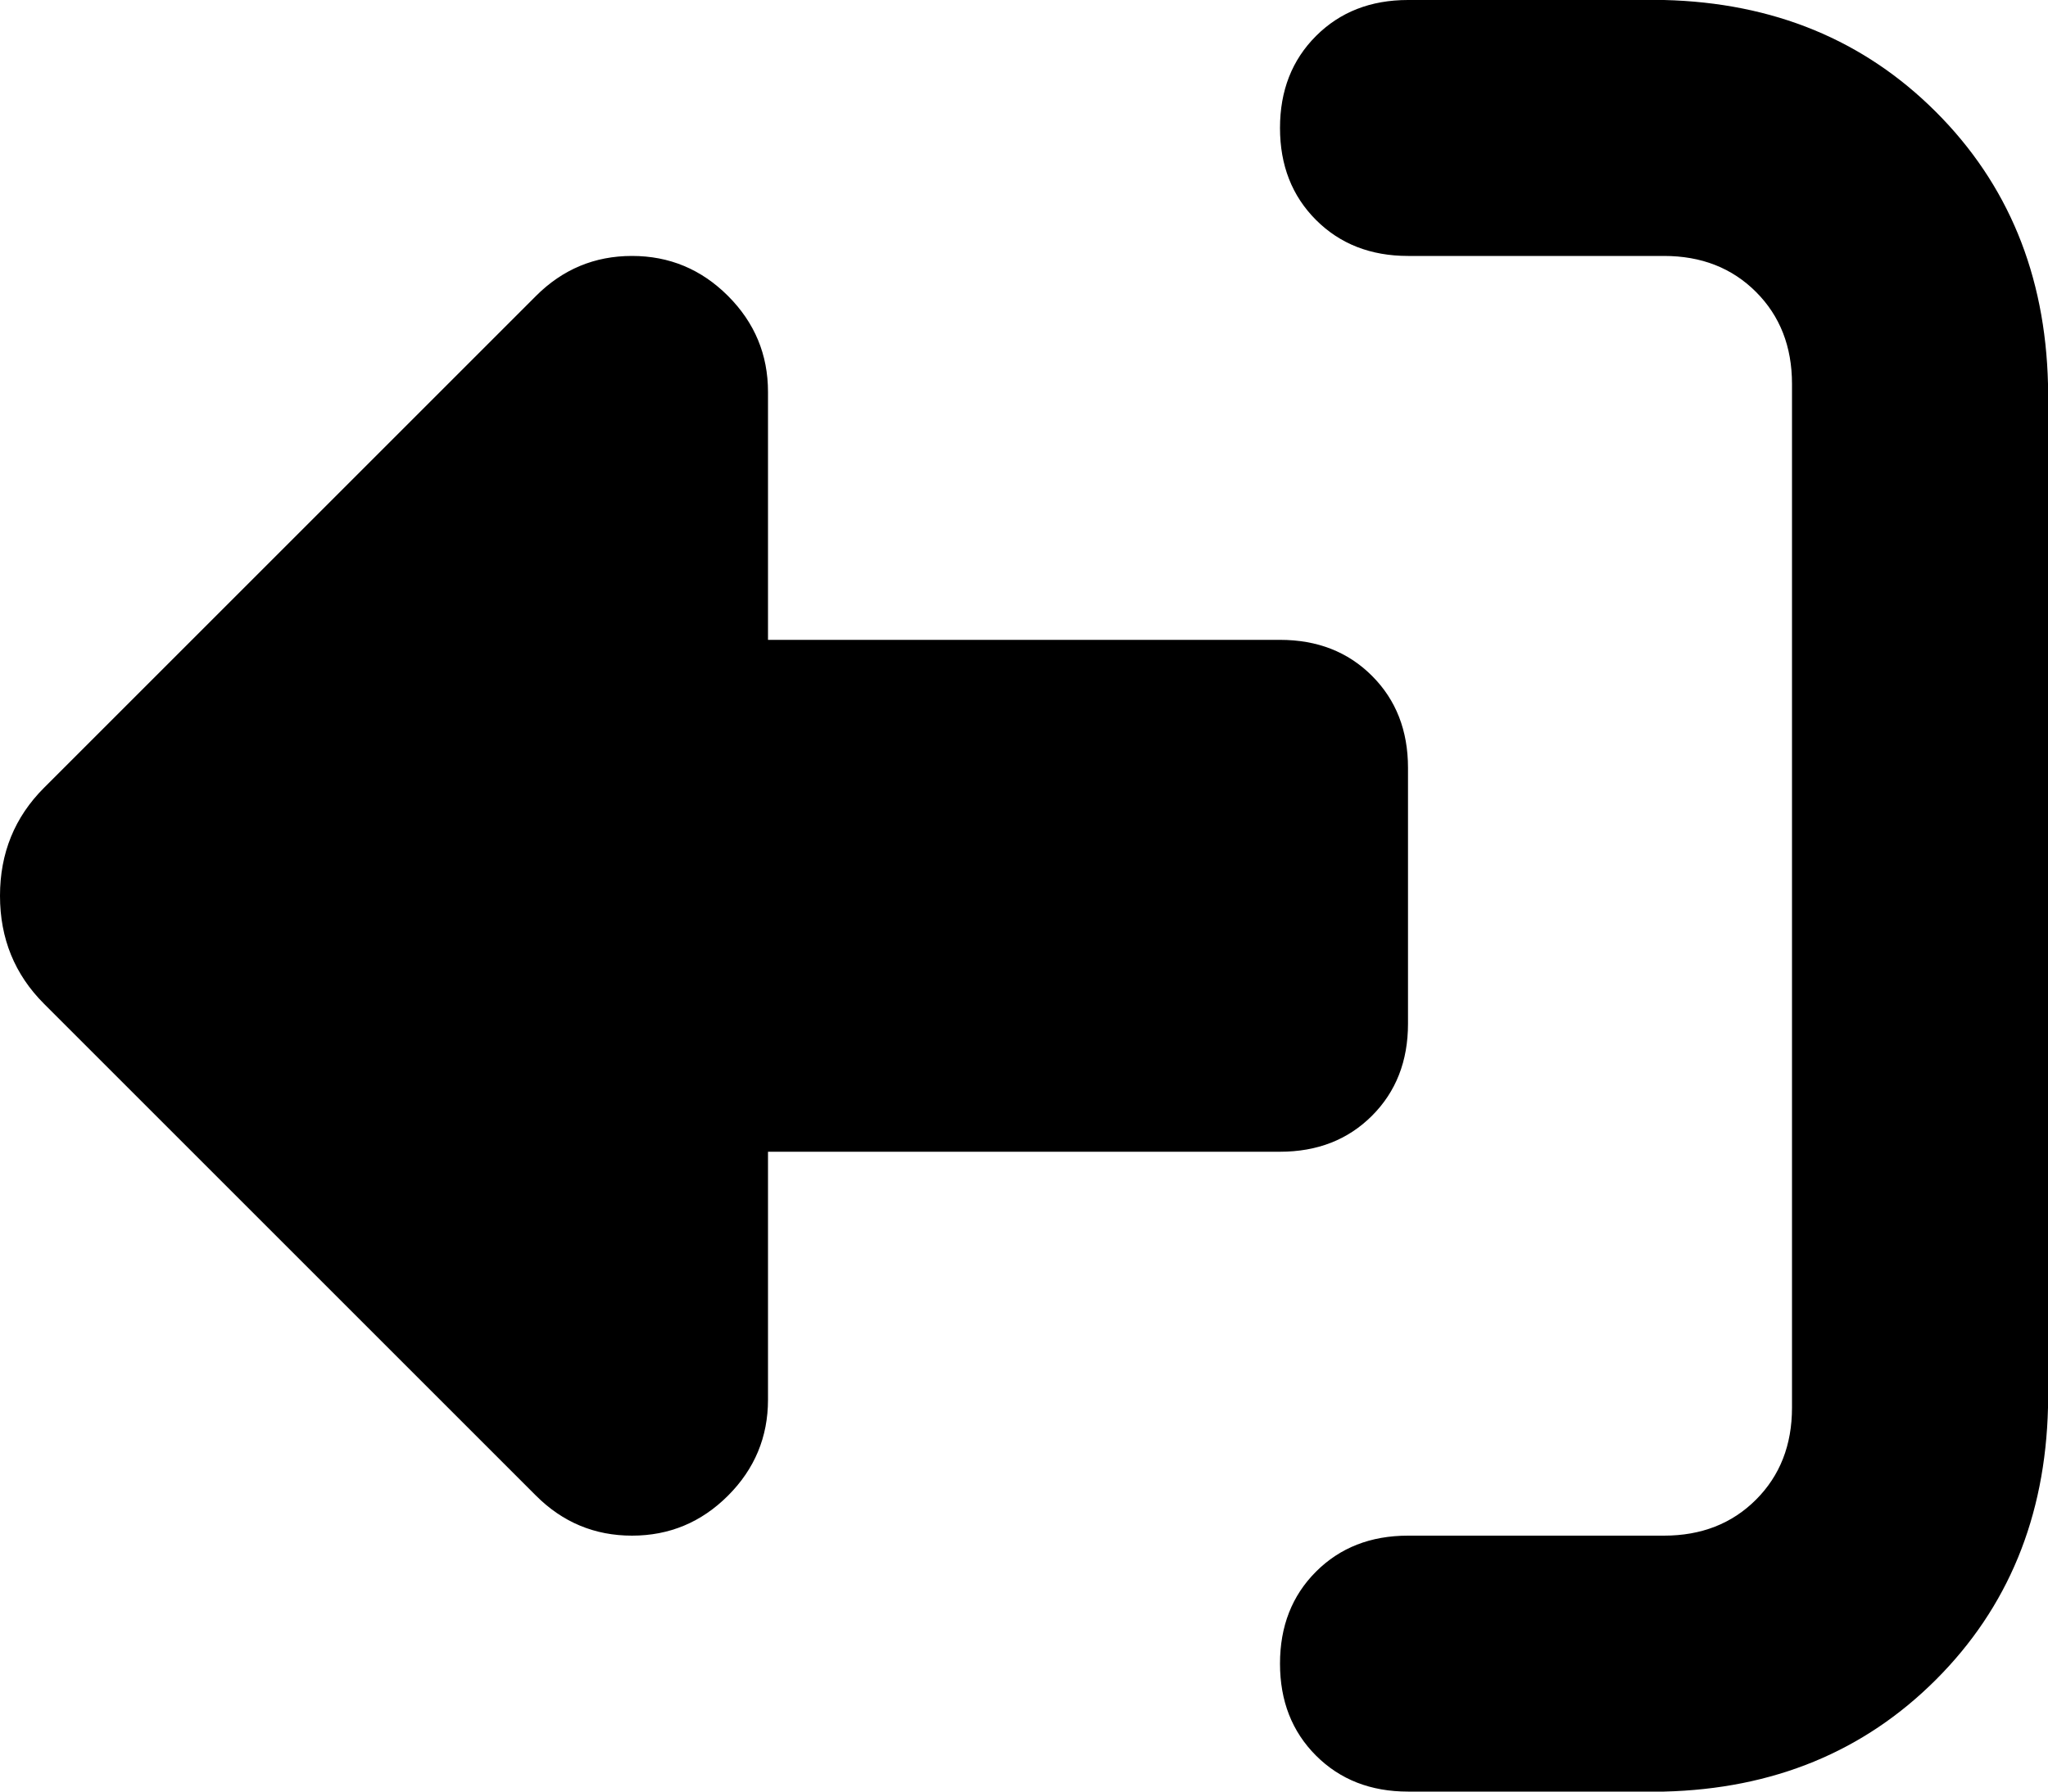 <svg xmlns="http://www.w3.org/2000/svg" viewBox="0 0 512 448">
  <path d="M 352 384 L 416 384 L 352 384 L 416 384 Q 430 384 439 375 Q 448 366 448 352 L 448 96 L 448 96 Q 448 82 439 73 Q 430 64 416 64 L 352 64 L 352 64 Q 338 64 329 55 Q 320 46 320 32 Q 320 18 329 9 Q 338 0 352 0 L 416 0 L 416 0 Q 457 1 484 28 Q 511 55 512 96 L 512 352 L 512 352 Q 511 393 484 420 Q 457 447 416 448 L 352 448 L 352 448 Q 338 448 329 439 Q 320 430 320 416 Q 320 402 329 393 Q 338 384 352 384 L 352 384 Z M 134 374 L 11 251 L 134 374 L 11 251 Q 0 240 0 224 Q 0 208 11 197 L 134 74 L 134 74 Q 144 64 158 64 Q 172 64 182 74 Q 192 84 192 98 L 192 160 L 192 160 L 320 160 L 320 160 Q 334 160 343 169 Q 352 178 352 192 L 352 256 L 352 256 Q 352 270 343 279 Q 334 288 320 288 L 192 288 L 192 288 L 192 350 L 192 350 Q 192 364 182 374 Q 172 384 158 384 Q 144 384 134 374 L 134 374 Z" />
</svg>